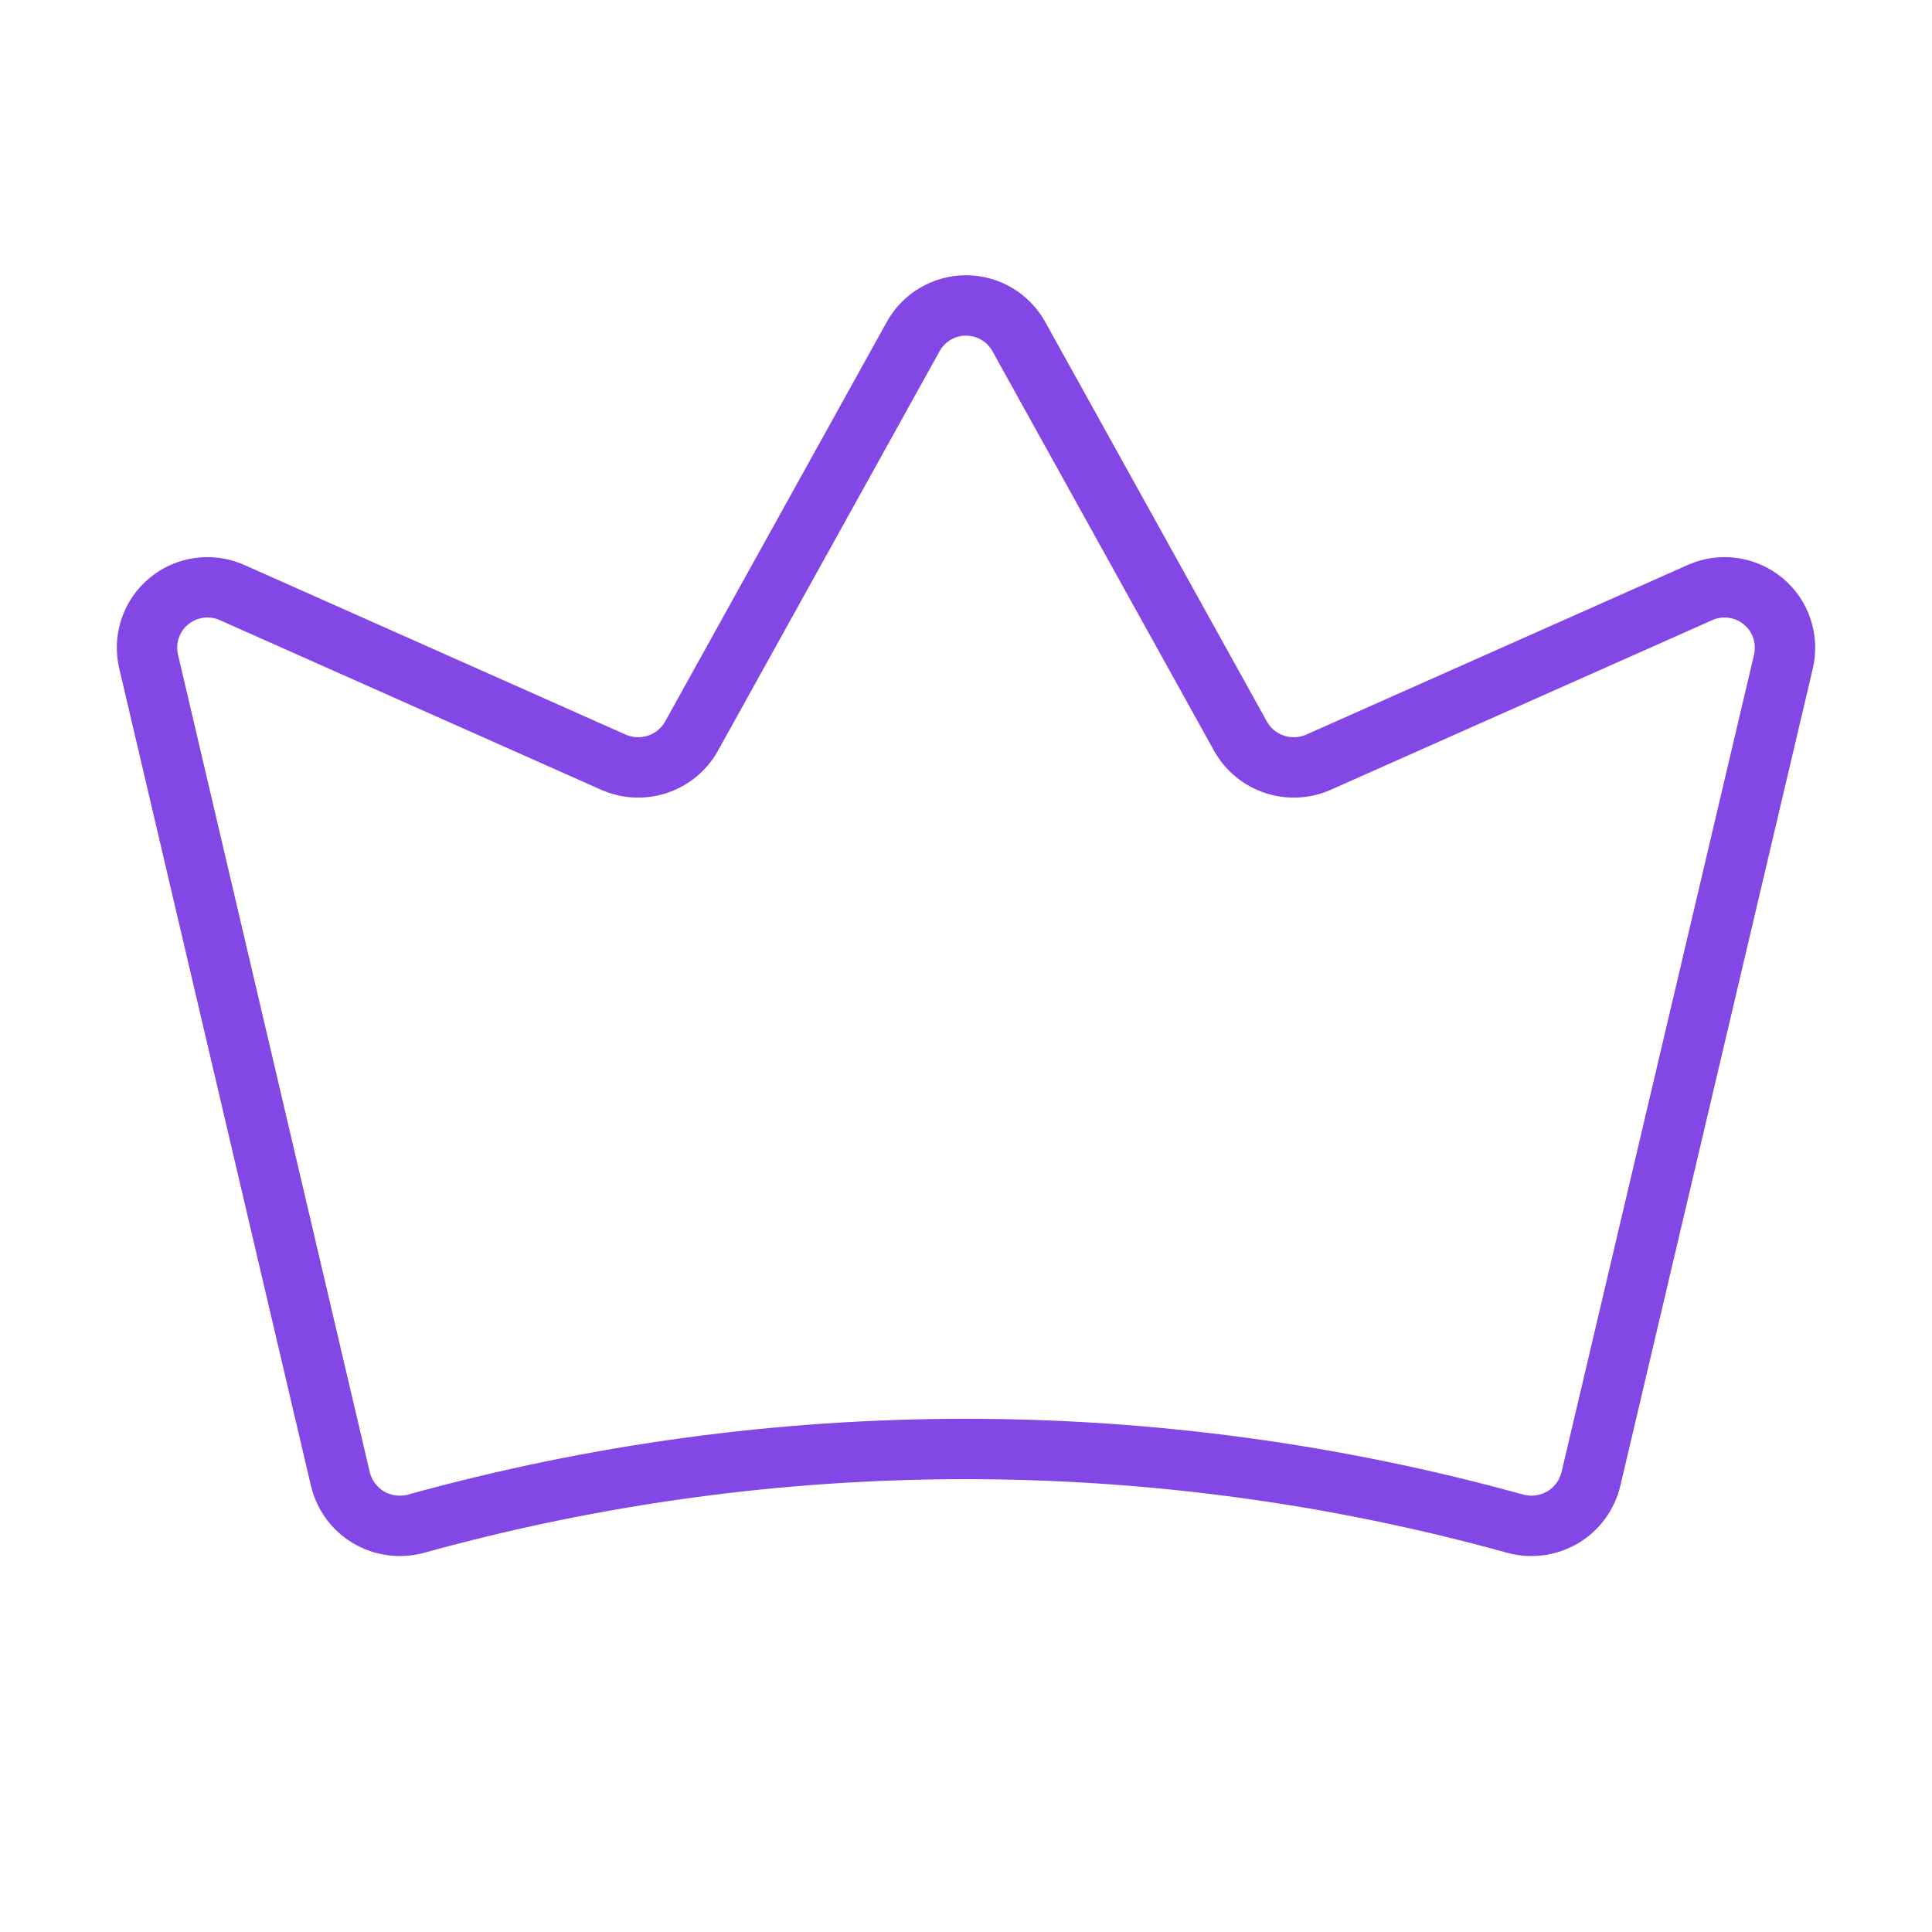 <svg width="32" height="32" viewBox="0 0 32 32" fill="none" xmlns="http://www.w3.org/2000/svg">
<path d="M5.638 24.5C5.67 24.631 5.728 24.755 5.808 24.864C5.889 24.973 5.99 25.064 6.107 25.133C6.223 25.201 6.352 25.246 6.487 25.264C6.621 25.282 6.757 25.273 6.888 25.238C12.846 23.587 19.141 23.587 25.1 25.238C25.231 25.273 25.367 25.282 25.501 25.264C25.635 25.246 25.764 25.201 25.881 25.133C25.997 25.064 26.099 24.973 26.179 24.864C26.26 24.755 26.318 24.631 26.35 24.5L29.538 10.963C29.581 10.781 29.573 10.591 29.515 10.414C29.457 10.237 29.35 10.08 29.207 9.961C29.064 9.841 28.89 9.764 28.706 9.738C28.521 9.711 28.333 9.737 28.163 9.812L21.837 12.625C21.608 12.726 21.35 12.738 21.112 12.66C20.874 12.581 20.674 12.418 20.55 12.2L16.875 5.575C16.788 5.419 16.662 5.288 16.508 5.198C16.354 5.107 16.179 5.059 16 5.059C15.821 5.059 15.646 5.107 15.492 5.198C15.338 5.288 15.211 5.419 15.125 5.575L11.45 12.2C11.326 12.418 11.126 12.581 10.888 12.66C10.65 12.738 10.392 12.726 10.162 12.625L3.838 9.812C3.667 9.737 3.479 9.711 3.294 9.738C3.11 9.764 2.936 9.841 2.793 9.961C2.65 10.08 2.543 10.237 2.485 10.414C2.427 10.591 2.419 10.781 2.463 10.963L5.638 24.5Z" stroke="#8247E5" stroke-linecap="round" stroke-linejoin="round"/>
</svg>

